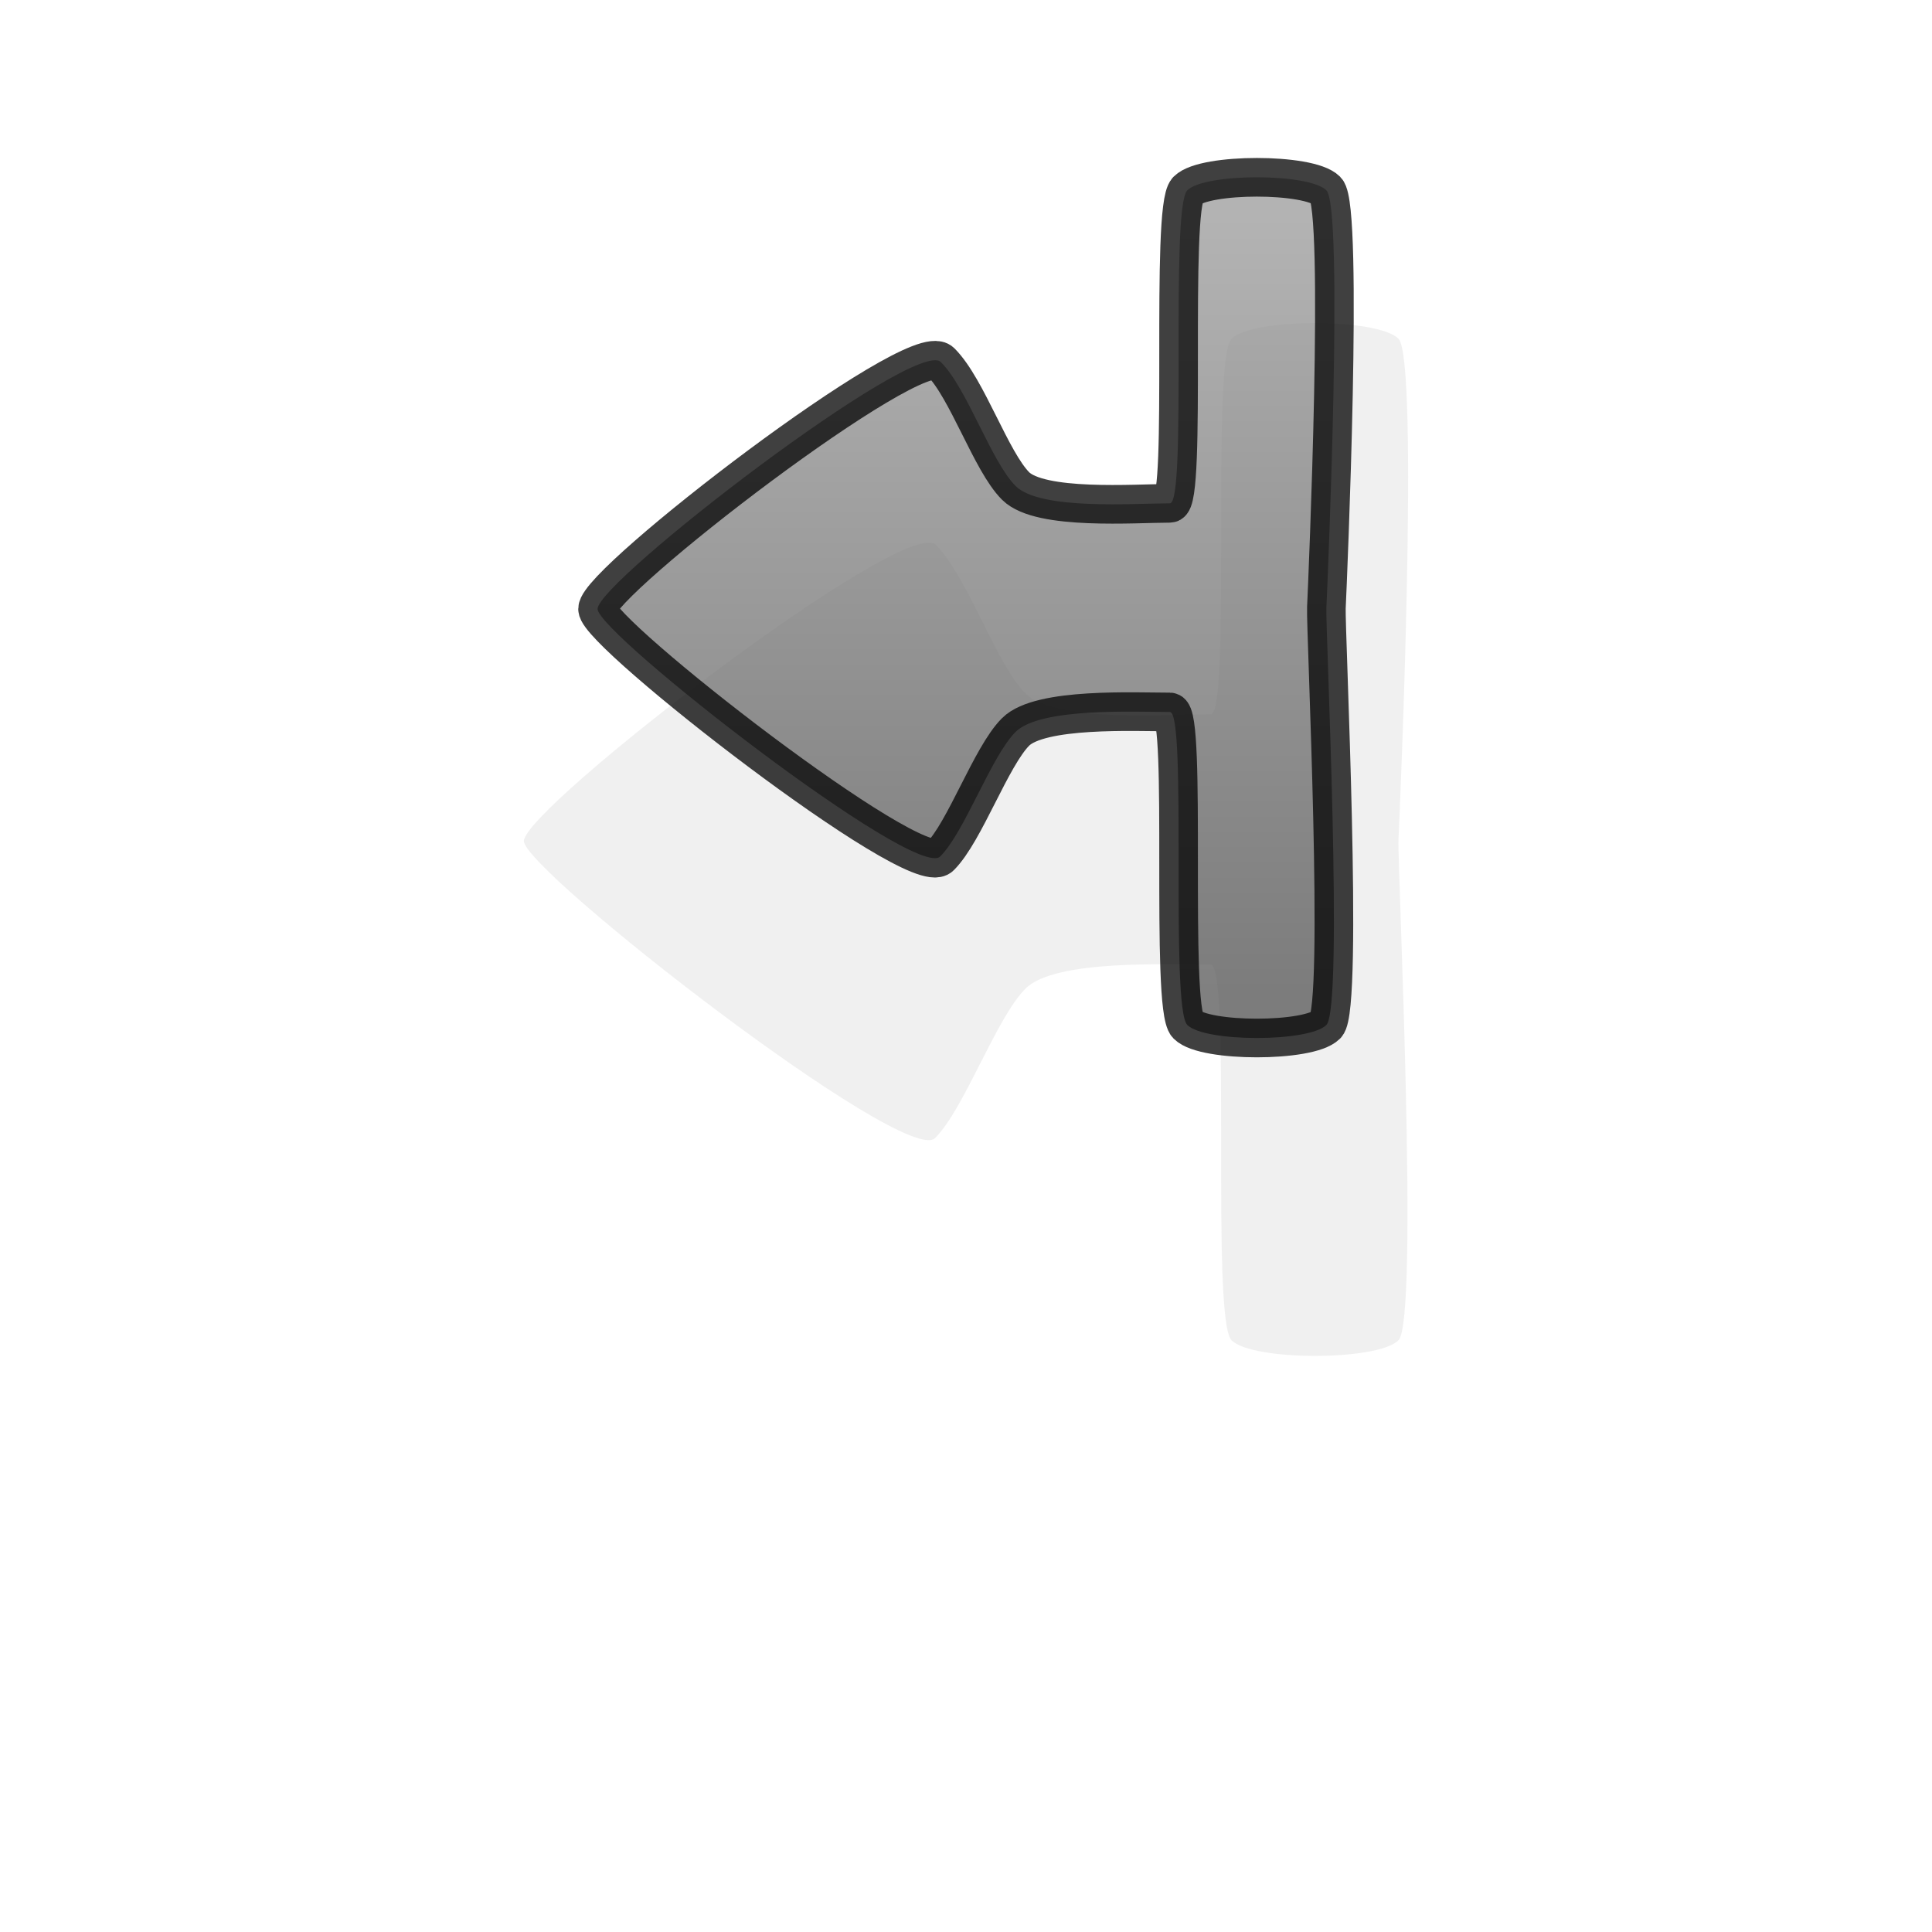 <?xml version="1.0" encoding="UTF-8" standalone="no"?>
<!-- Created with Inkscape (http://www.inkscape.org/) -->

<svg
   xmlns:dc="http://purl.org/dc/elements/1.1/"
   xmlns:cc="http://creativecommons.org/ns#"
   xmlns:rdf="http://www.w3.org/1999/02/22-rdf-syntax-ns#"
   xmlns:svg="http://www.w3.org/2000/svg"
   xmlns="http://www.w3.org/2000/svg"
   xmlns:xlink="http://www.w3.org/1999/xlink"
   version="1.0"
   width="500"
   height="500"
   viewBox="0 0 1000 1000"
   id="page"
   xml:space="preserve"><defs
     id="defs38"><linearGradient
       id="linearGradient2218"><stop
         id="stop2220"
         style="stop-color:#999999;stop-opacity:1"
         offset="0" /><stop
         id="stop2222"
         style="stop-color:#555555;stop-opacity:1"
         offset="1" /></linearGradient><linearGradient
       x1="732.75"
       y1="113.816"
       x2="732.75"
       y2="515.217"
       id="linearGradient4301"
       xlink:href="#linearGradient2218"
       gradientUnits="userSpaceOnUse"
       gradientTransform="translate(7.162454e-5,-7.162454e-5)" /><linearGradient
       x1="732.75"
       y1="113.816"
       x2="732.75"
       y2="515.217"
       id="linearGradient4301-4"
       xlink:href="#linearGradient2218-6"
       gradientUnits="userSpaceOnUse"
       gradientTransform="translate(7.162454e-5,-7.162454e-5)" /><linearGradient
       id="linearGradient2218-6"><stop
         id="stop2220-9"
         style="stop-color:#999999;stop-opacity:1"
         offset="0" /><stop
         id="stop2222-3"
         style="stop-color:#555555;stop-opacity:1"
         offset="1" /></linearGradient><filter
       x="-0.26"
       y="-0.223"
       width="1.52"
       height="1.445"
       color-interpolation-filters="sRGB"
       id="filter3790"><feGaussianBlur
         id="feGaussianBlur3792"
         stdDeviation="41.345" /></filter></defs><path
     d="m 1156.757,483.726 c 0,12.728 164.641,140.833 177.355,128.117 12.729,-12.729 26.292,-51.749 39.021,-64.478 12.728,-12.729 61.863,-10.314 79.863,-10.314 9,0 0,153 9,162 9,9 63,9 72,0 9,-9 -0.508,-205.383 0,-216 0.707,-14.85 9,-207 0,-216 -9,-9 -63,-9 -72,0 -9,9 0,162 -9,162 -18,0 -67.136,3.761 -79.863,-8.968 -12.729,-12.728 -25.029,-50.485 -38.688,-64.145 -13.083,-13.078 -177.688,113.575 -177.688,127.788 z"
     transform="matrix(1.2,0,0,1.2,-1116.949,-145.145)"
     id="path4286-4"
     style="opacity:0.25;fill:#111111;fill-opacity:1;stroke:none;filter:url(#filter3790)" /><path
     d="m 309.3,315.191 c 0,12.728 164.641,140.833 177.355,128.117 12.729,-12.729 26.292,-51.749 39.021,-64.478 12.728,-12.729 61.863,-10.314 79.863,-10.314 9,0 0,153 9,162 9,9 63,9 72,0 9,-9 -0.508,-205.383 0,-216 0.707,-14.85 9,-207 0,-216 -9,-9 -63,-9 -72,0 -9,9 0,162 -9,162 -18,0 -67.136,3.761 -79.863,-8.968 -12.729,-12.728 -25.029,-50.485 -38.688,-64.145 -13.083,-13.078 -177.688,113.575 -177.688,127.788 z"
     id="path4286"
     style="opacity:0.75;fill:url(#linearGradient4301);fill-opacity:1;stroke:#000000;stroke-width:20;stroke-linecap:round;stroke-linejoin:round;stroke-miterlimit:1" /></svg>